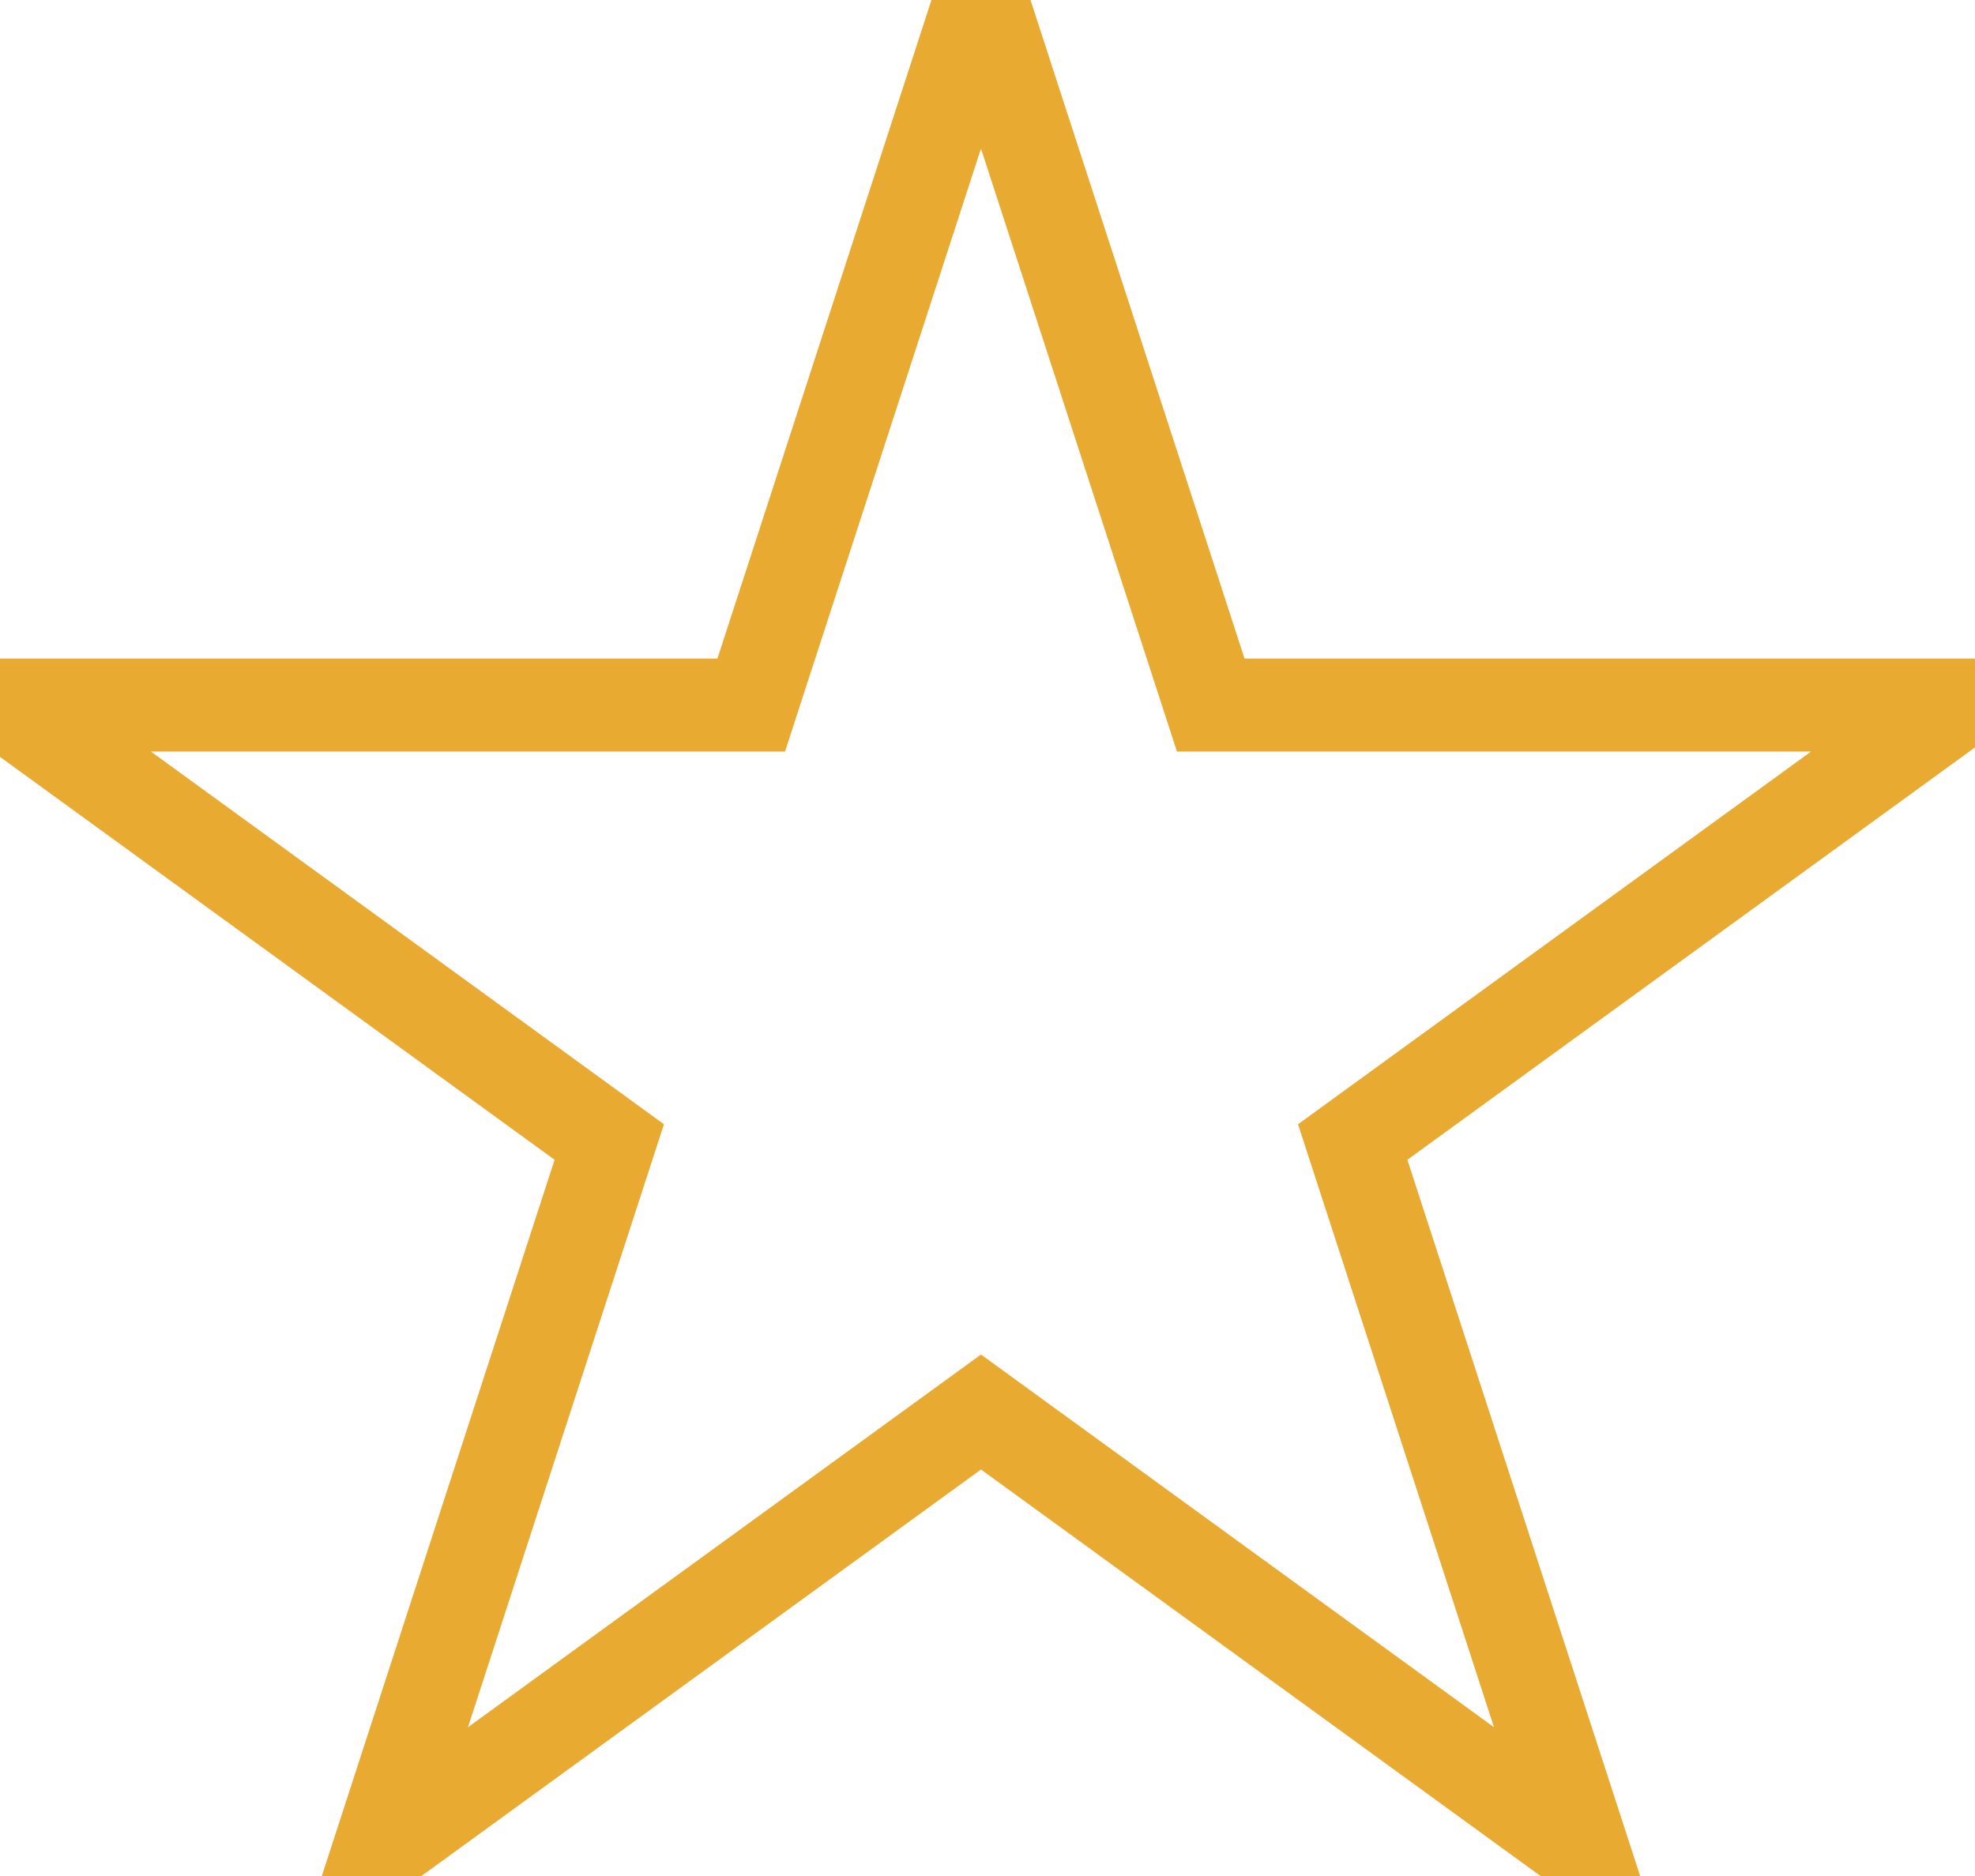 <svg width="20" height="19" xmlns="http://www.w3.org/2000/svg" xml:space="preserve" version="1.1">
 <desc>Created with Fabric.js 3.5.0</desc>

 <g>
  <title>Layer 1</title>
  <g id="170826" transform="matrix(0.942 0 0 0.942 33.419 299.513)">
   <path stroke=" rgb(232,170,49)" id="svg_2" fill-rule=" nonzero" fill=" none" stroke-miterlimit="4" stroke-linejoin=" miter" stroke-dashoffset="0" stroke-dasharray=" none" stroke-linecap=" butt" d="m-24.931,-317.975l2.47,7.601l7.992,0l-6.466,4.698l2.47,7.601l-6.466,-4.698l-6.466,4.698l2.47,-7.601l-6.466,-4.698l7.992,0l2.47,-7.601z" vector-effect="non-scaling-stroke"/>
  </g>
 </g>
</svg>